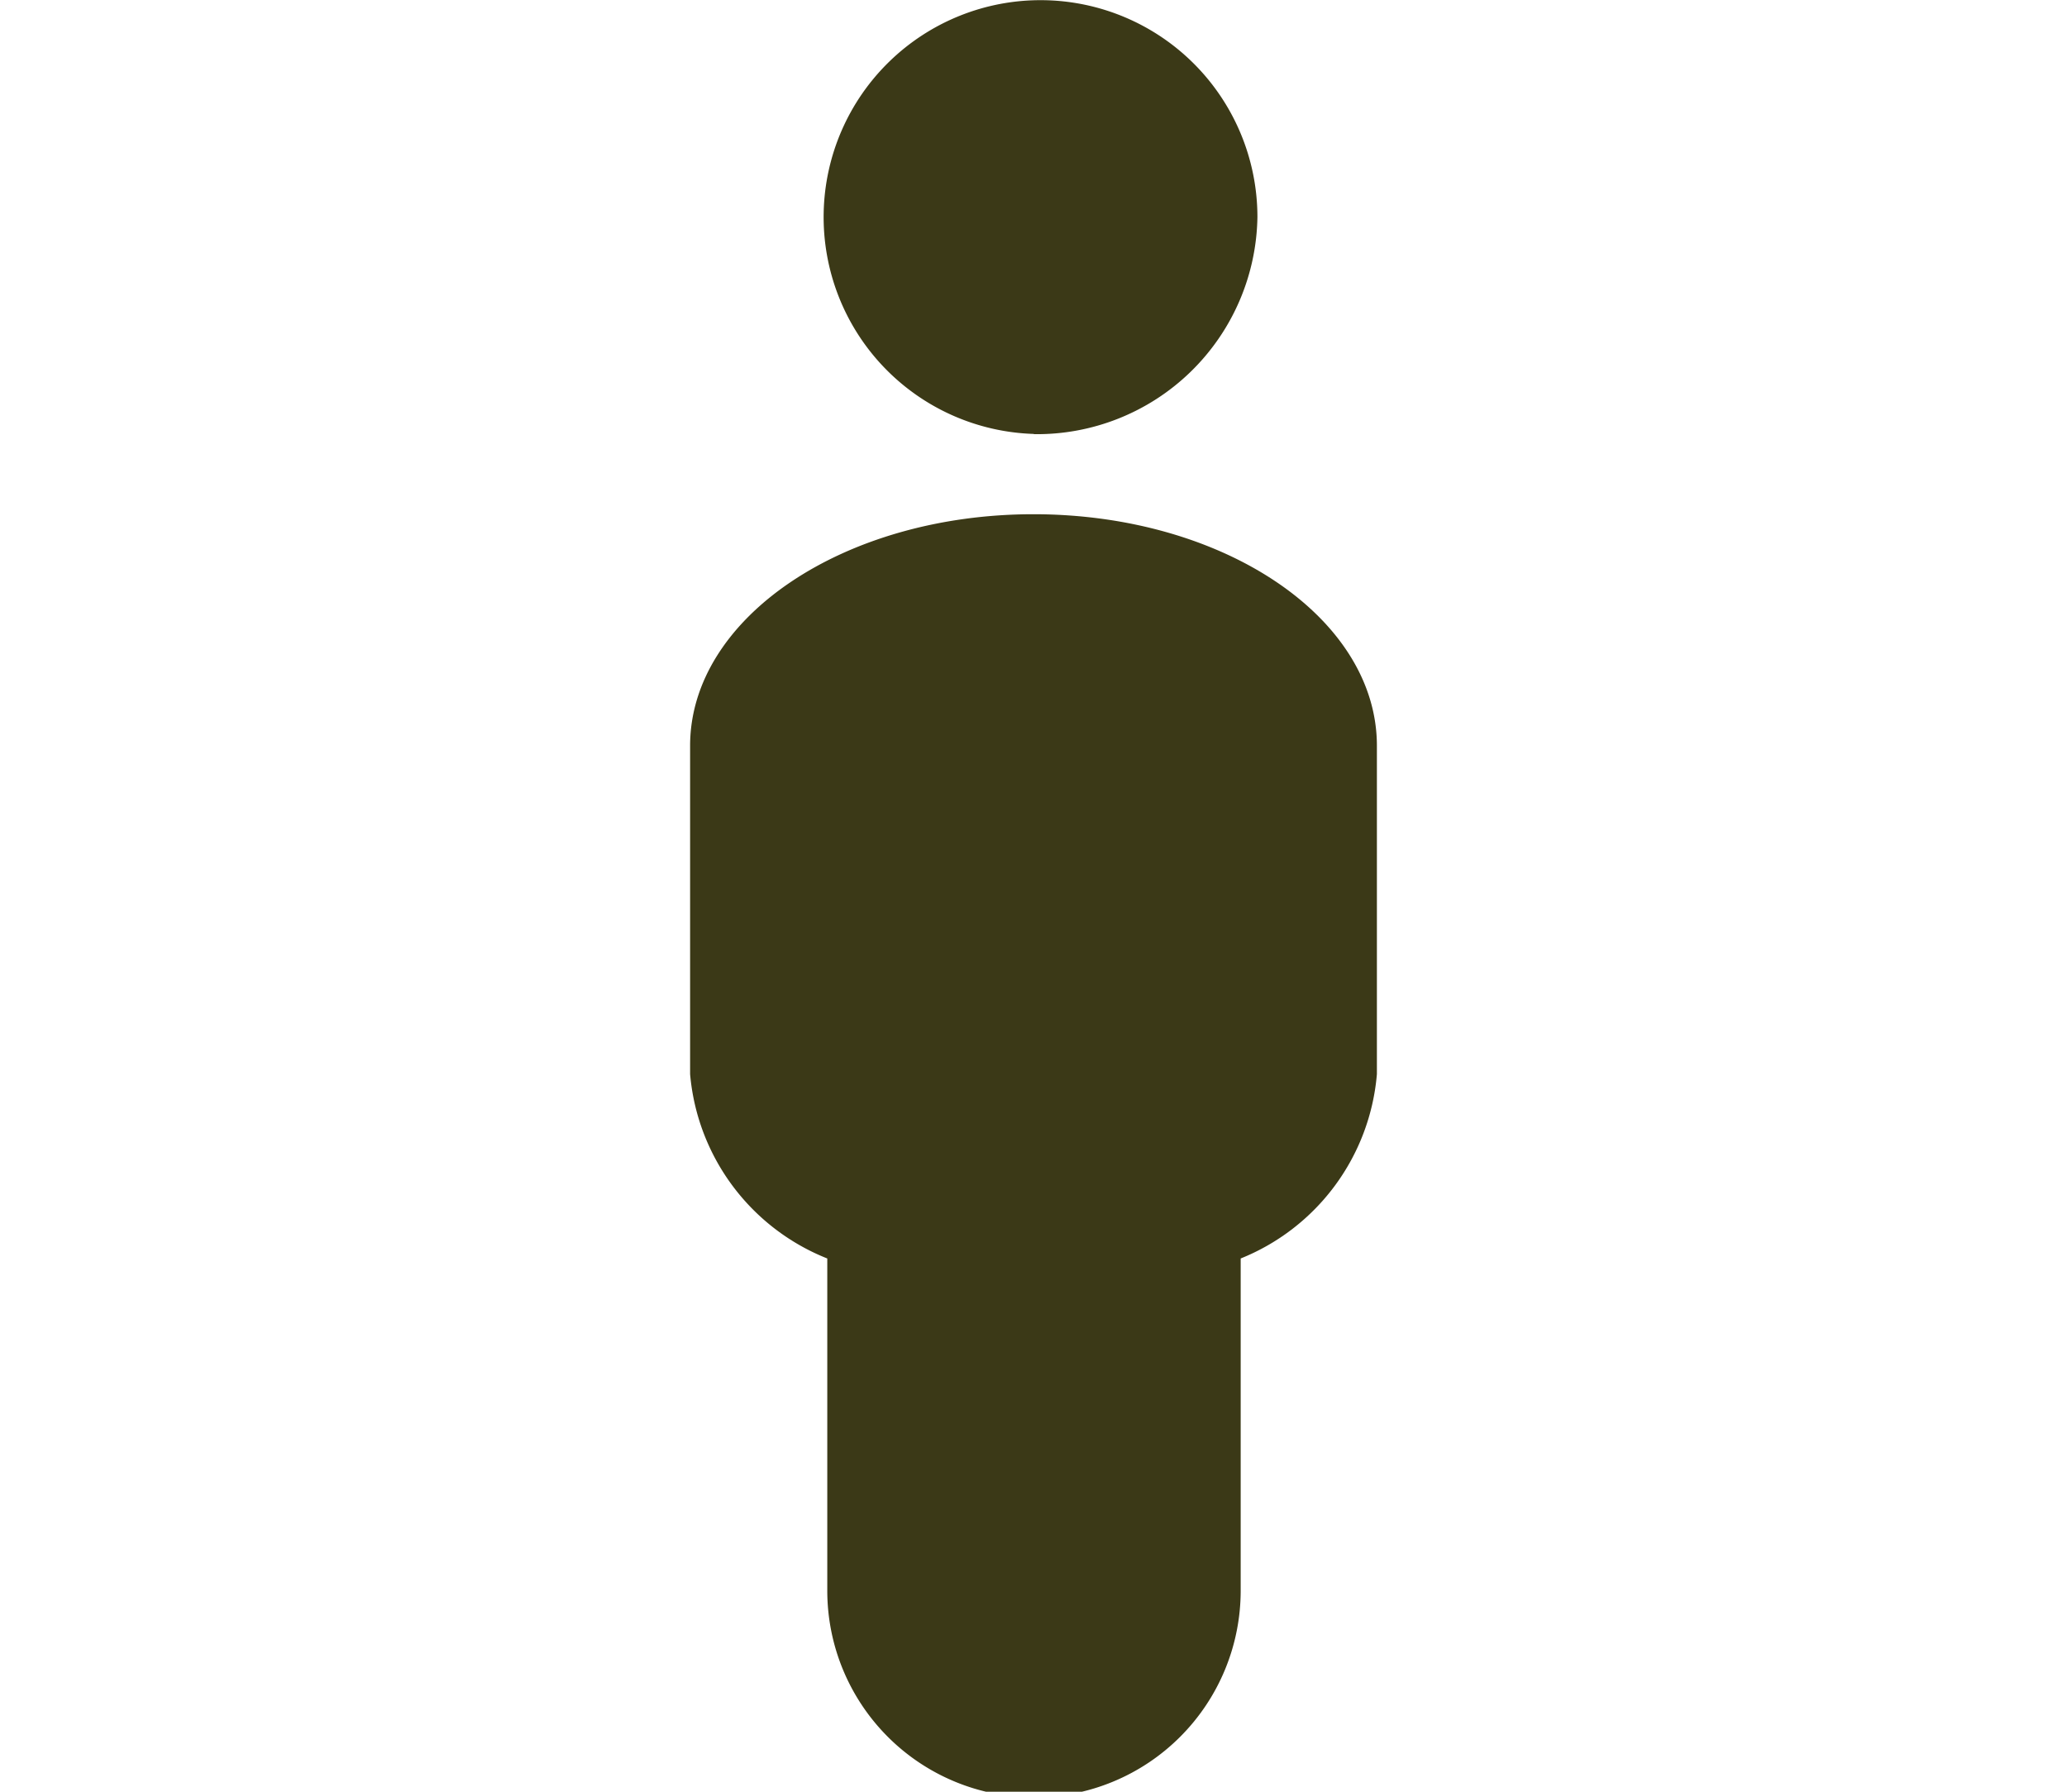 <svg xmlns="http://www.w3.org/2000/svg" width="30" height="26" viewBox="0 0 30 26">
  <defs>
    <style>
      .cls-1 {
        fill: #3b3917;
        fill-rule: evenodd;
      }
    </style>
  </defs>
  <path id="male" class="cls-1" d="M136.991,861.262v4.82a3,3,0,0,1-6,0v-4.82A3.174,3.174,0,0,1,129,858.587v-4.765c0-1.855,2.231-3.36,4.984-3.36s4.984,1.5,4.984,3.36v4.765A3.169,3.169,0,0,1,136.991,861.262Zm-3-11.965a3.148,3.148,0,1,1,3.243-3.148A3.2,3.2,0,0,1,133.987,849.3Z" transform="translate(-118.984 -843)"/>
</svg>
